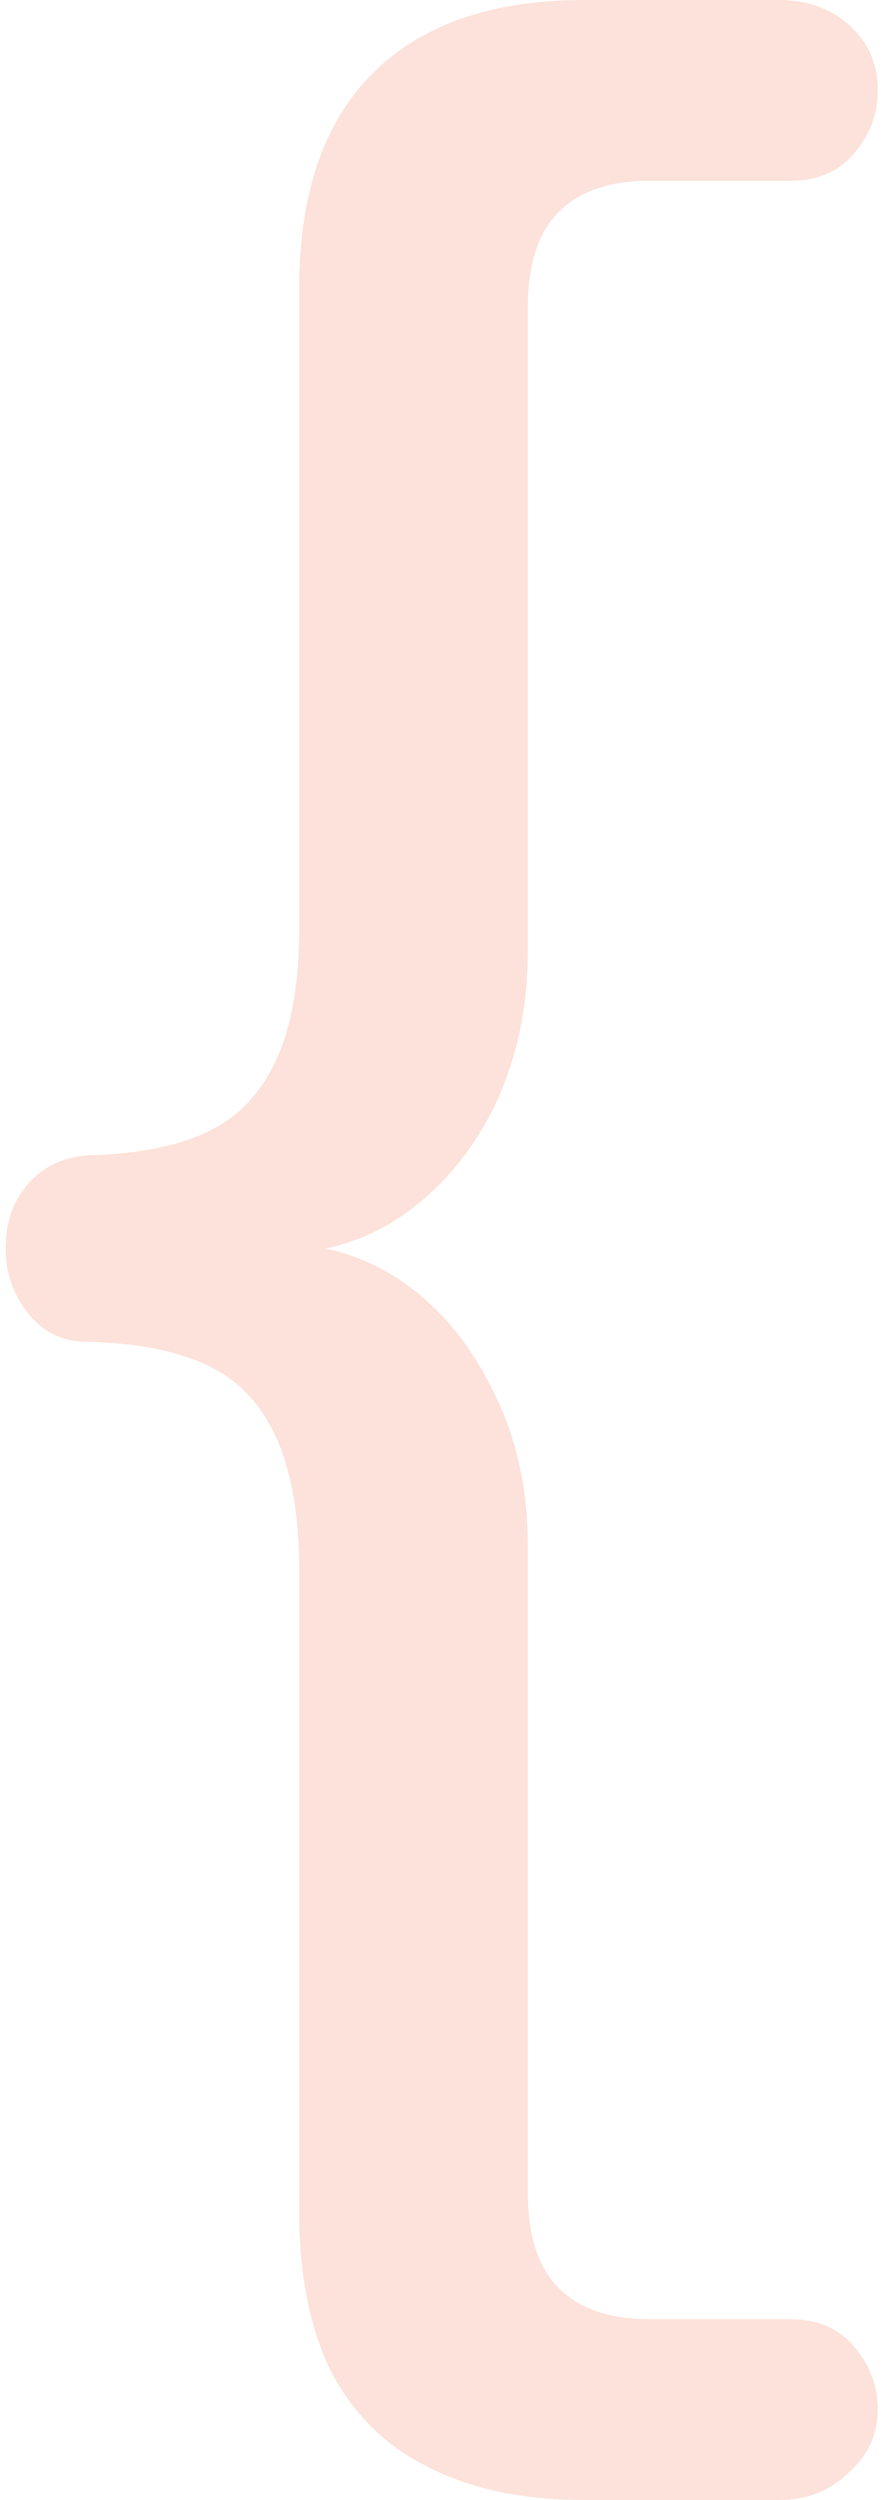 <svg width="125" height="354" viewBox="0 0 125 354" fill="none" xmlns="http://www.w3.org/2000/svg">
<path opacity="0.2" d="M82.8 354C74 354 66.533 352.4 60.4 349.2C54.533 346.267 50 341.733 46.8 335.6C43.867 329.467 42.4 322 42.4 313.2V222.4C42.4 211.2 40.133 203.067 35.6 198C31.333 192.933 23.6 190.267 12.4 190C8.933 190 6.133 188.667 4 186C1.867 183.333 0.8 180.267 0.8 176.8C0.8 173.067 1.867 170 4 167.6C6.133 165.2 8.933 163.867 12.4 163.6C23.6 163.333 31.333 160.667 35.6 155.6C40.133 150.533 42.4 142.533 42.4 131.6V40.8C42.4 27.467 45.867 17.333 52.8 10.4C59.733 3.467 69.733 -1.71661e-05 82.8 -1.71661e-05H110.4C114.4 -1.71661e-05 117.733 1.2 120.4 3.6C123.067 6 124.4 9.067 124.4 12.8C124.4 16.267 123.2 19.333 120.8 22C118.667 24.4 115.733 25.6 112 25.6H92C86.4 25.6 82.133 27.067 79.2 30C76.267 32.933 74.8 37.467 74.8 43.6V134.8C74.8 142.8 73.2 150.133 70 156.8C66.8 163.2 62.533 168.267 57.2 172C51.867 175.733 45.6 177.6 38.4 177.6V176C45.6 176 51.867 177.867 57.2 181.6C62.533 185.333 66.8 190.533 70 197.2C73.2 203.6 74.8 210.8 74.8 218.8V310.4C74.8 316.533 76.267 321.067 79.2 324C82.133 326.933 86.4 328.4 92 328.4H112C115.733 328.4 118.667 329.6 120.8 332C123.2 334.667 124.4 337.733 124.4 341.2C124.4 344.667 123.067 347.6 120.4 350C117.733 352.667 114.4 354 110.4 354H82.8Z" fill="#F36E49"/>
</svg>

